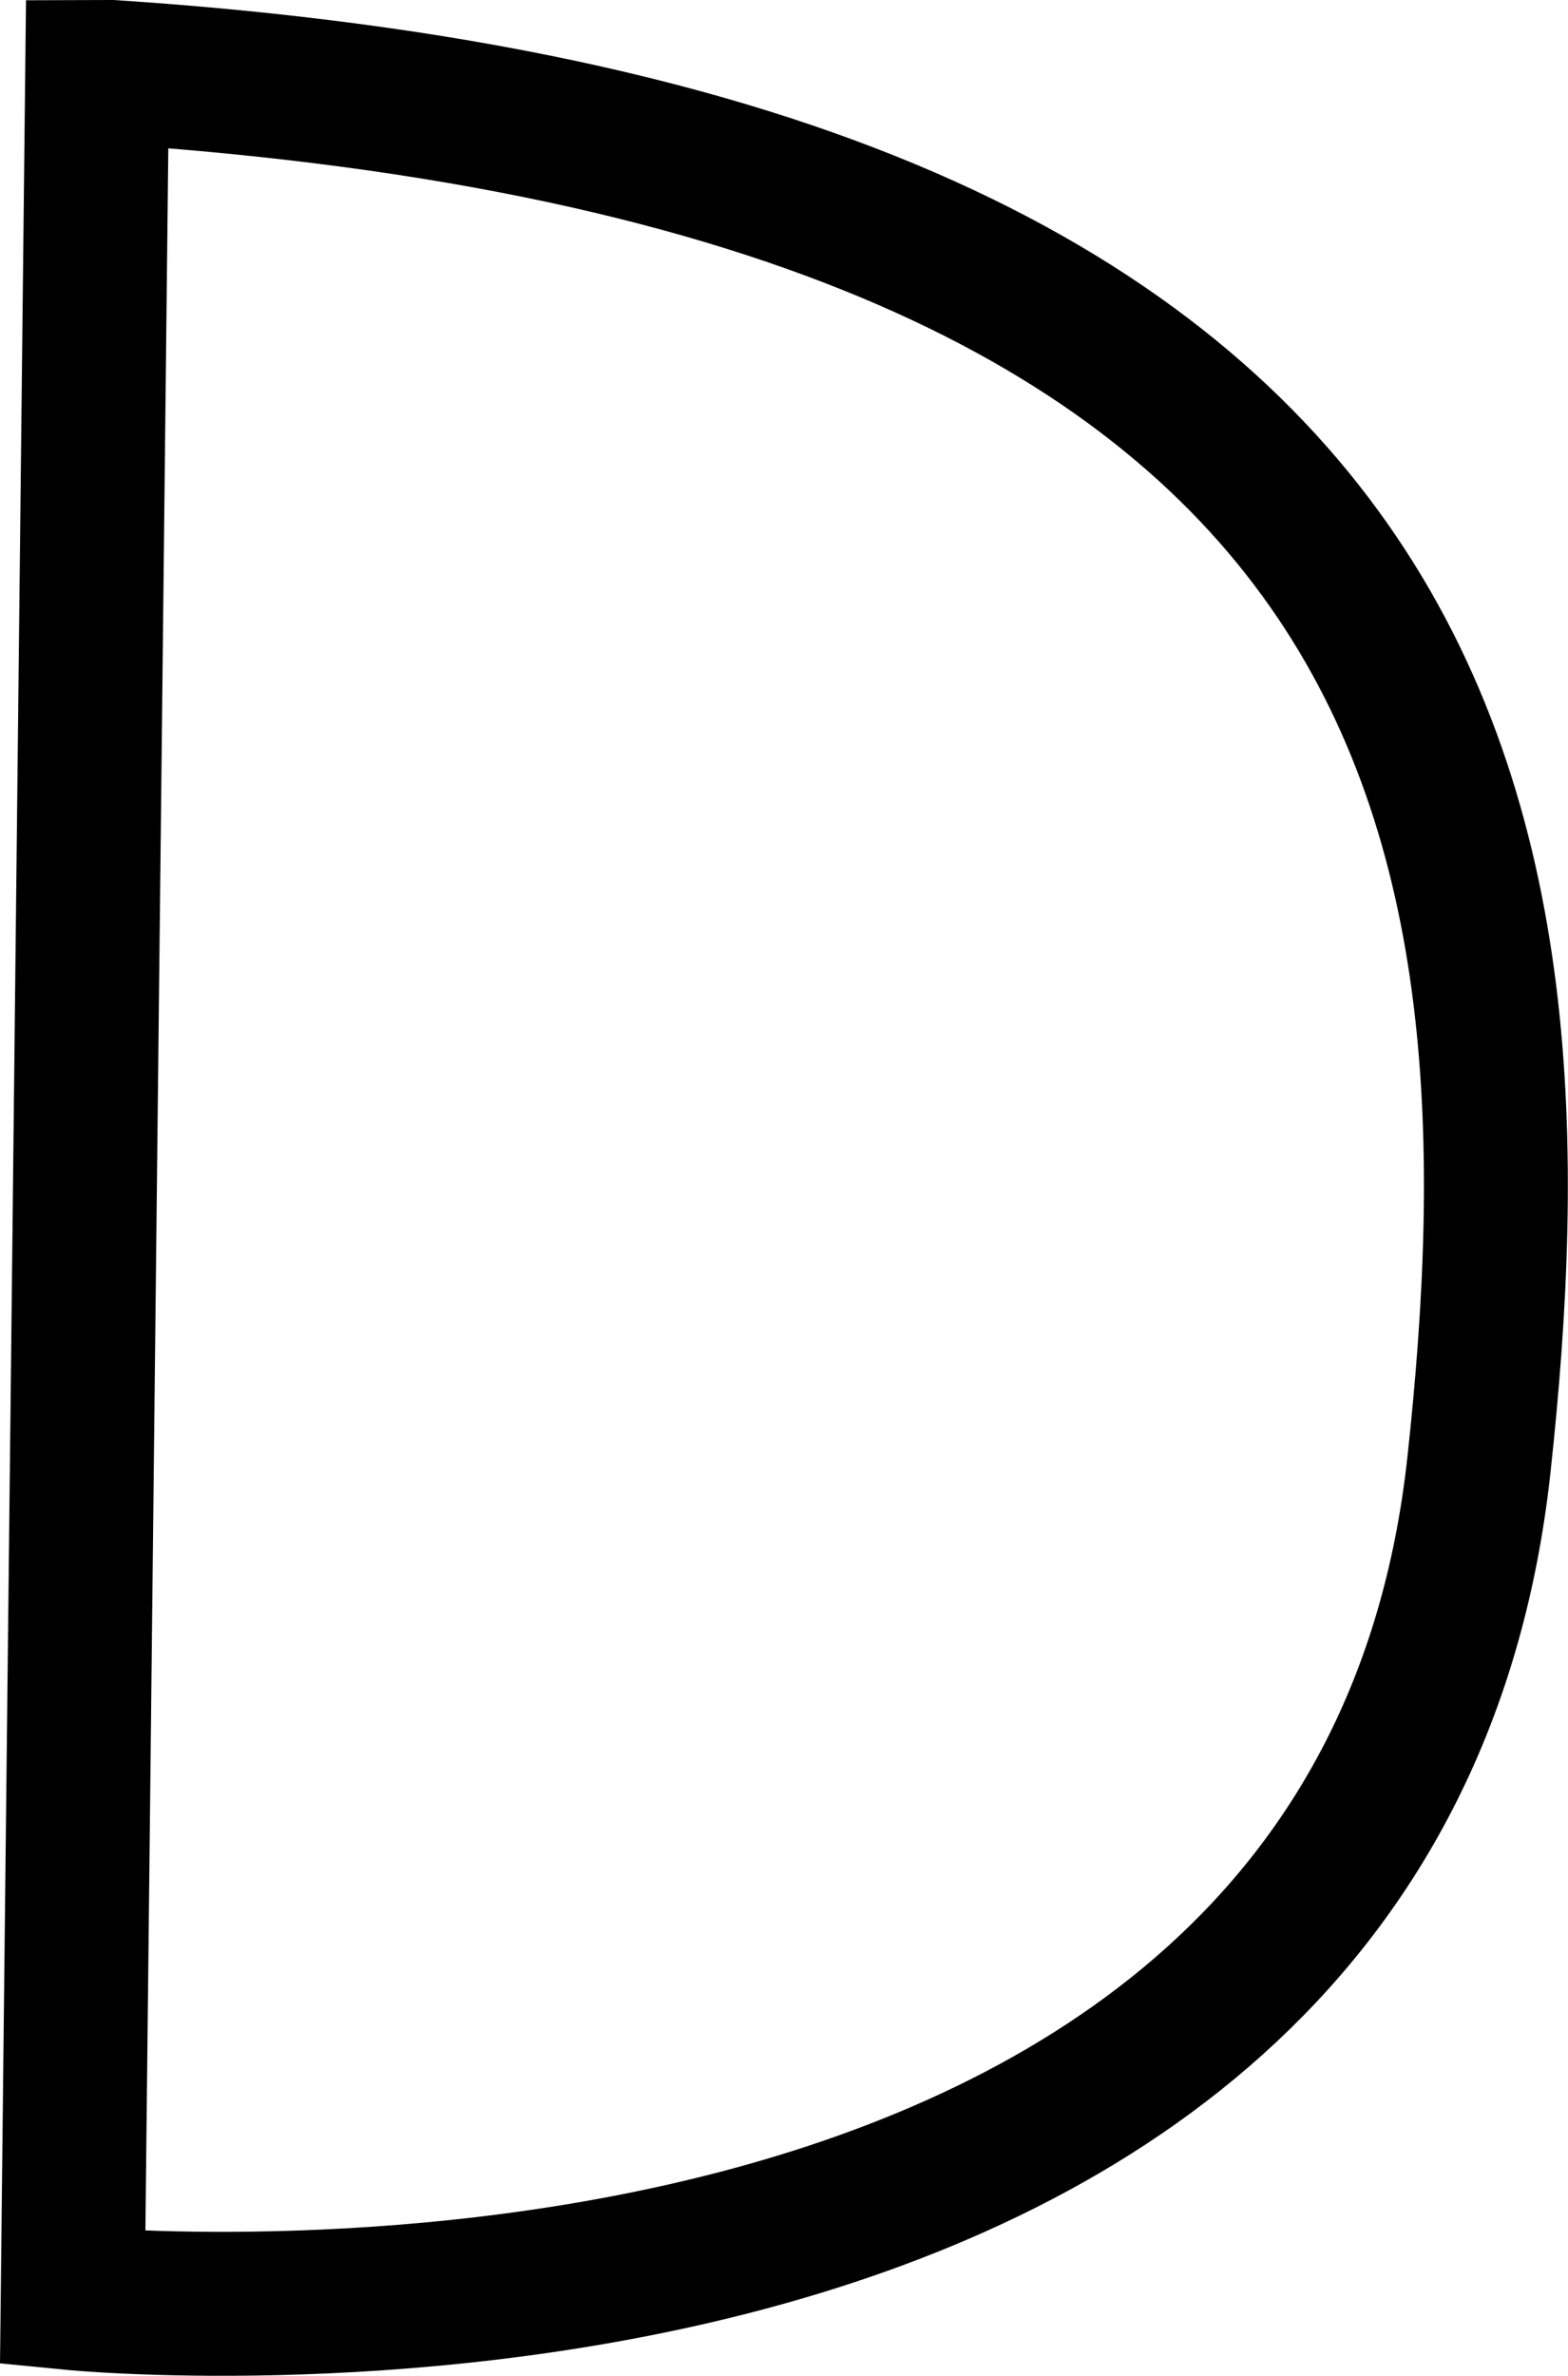 <svg xmlns="http://www.w3.org/2000/svg" width="108.956" height="165.04" viewBox="0 0 108.956 165.04"><defs><clipPath id="a"><path fill="#ff8080" stroke-width="10" d="M200.06 539.597h108.957v165.04H200.06z"/></clipPath></defs><path d="M206.813 544.6l-.85 77.317-.852 77.32s90.436 8.88 97.713-57.86c4.787-43.905-.948-90.586-95.02-96.78z" clip-path="url(#a)" transform="translate(-200.06 -539.597)" fill="none" stroke="#000" stroke-width="10"/></svg>